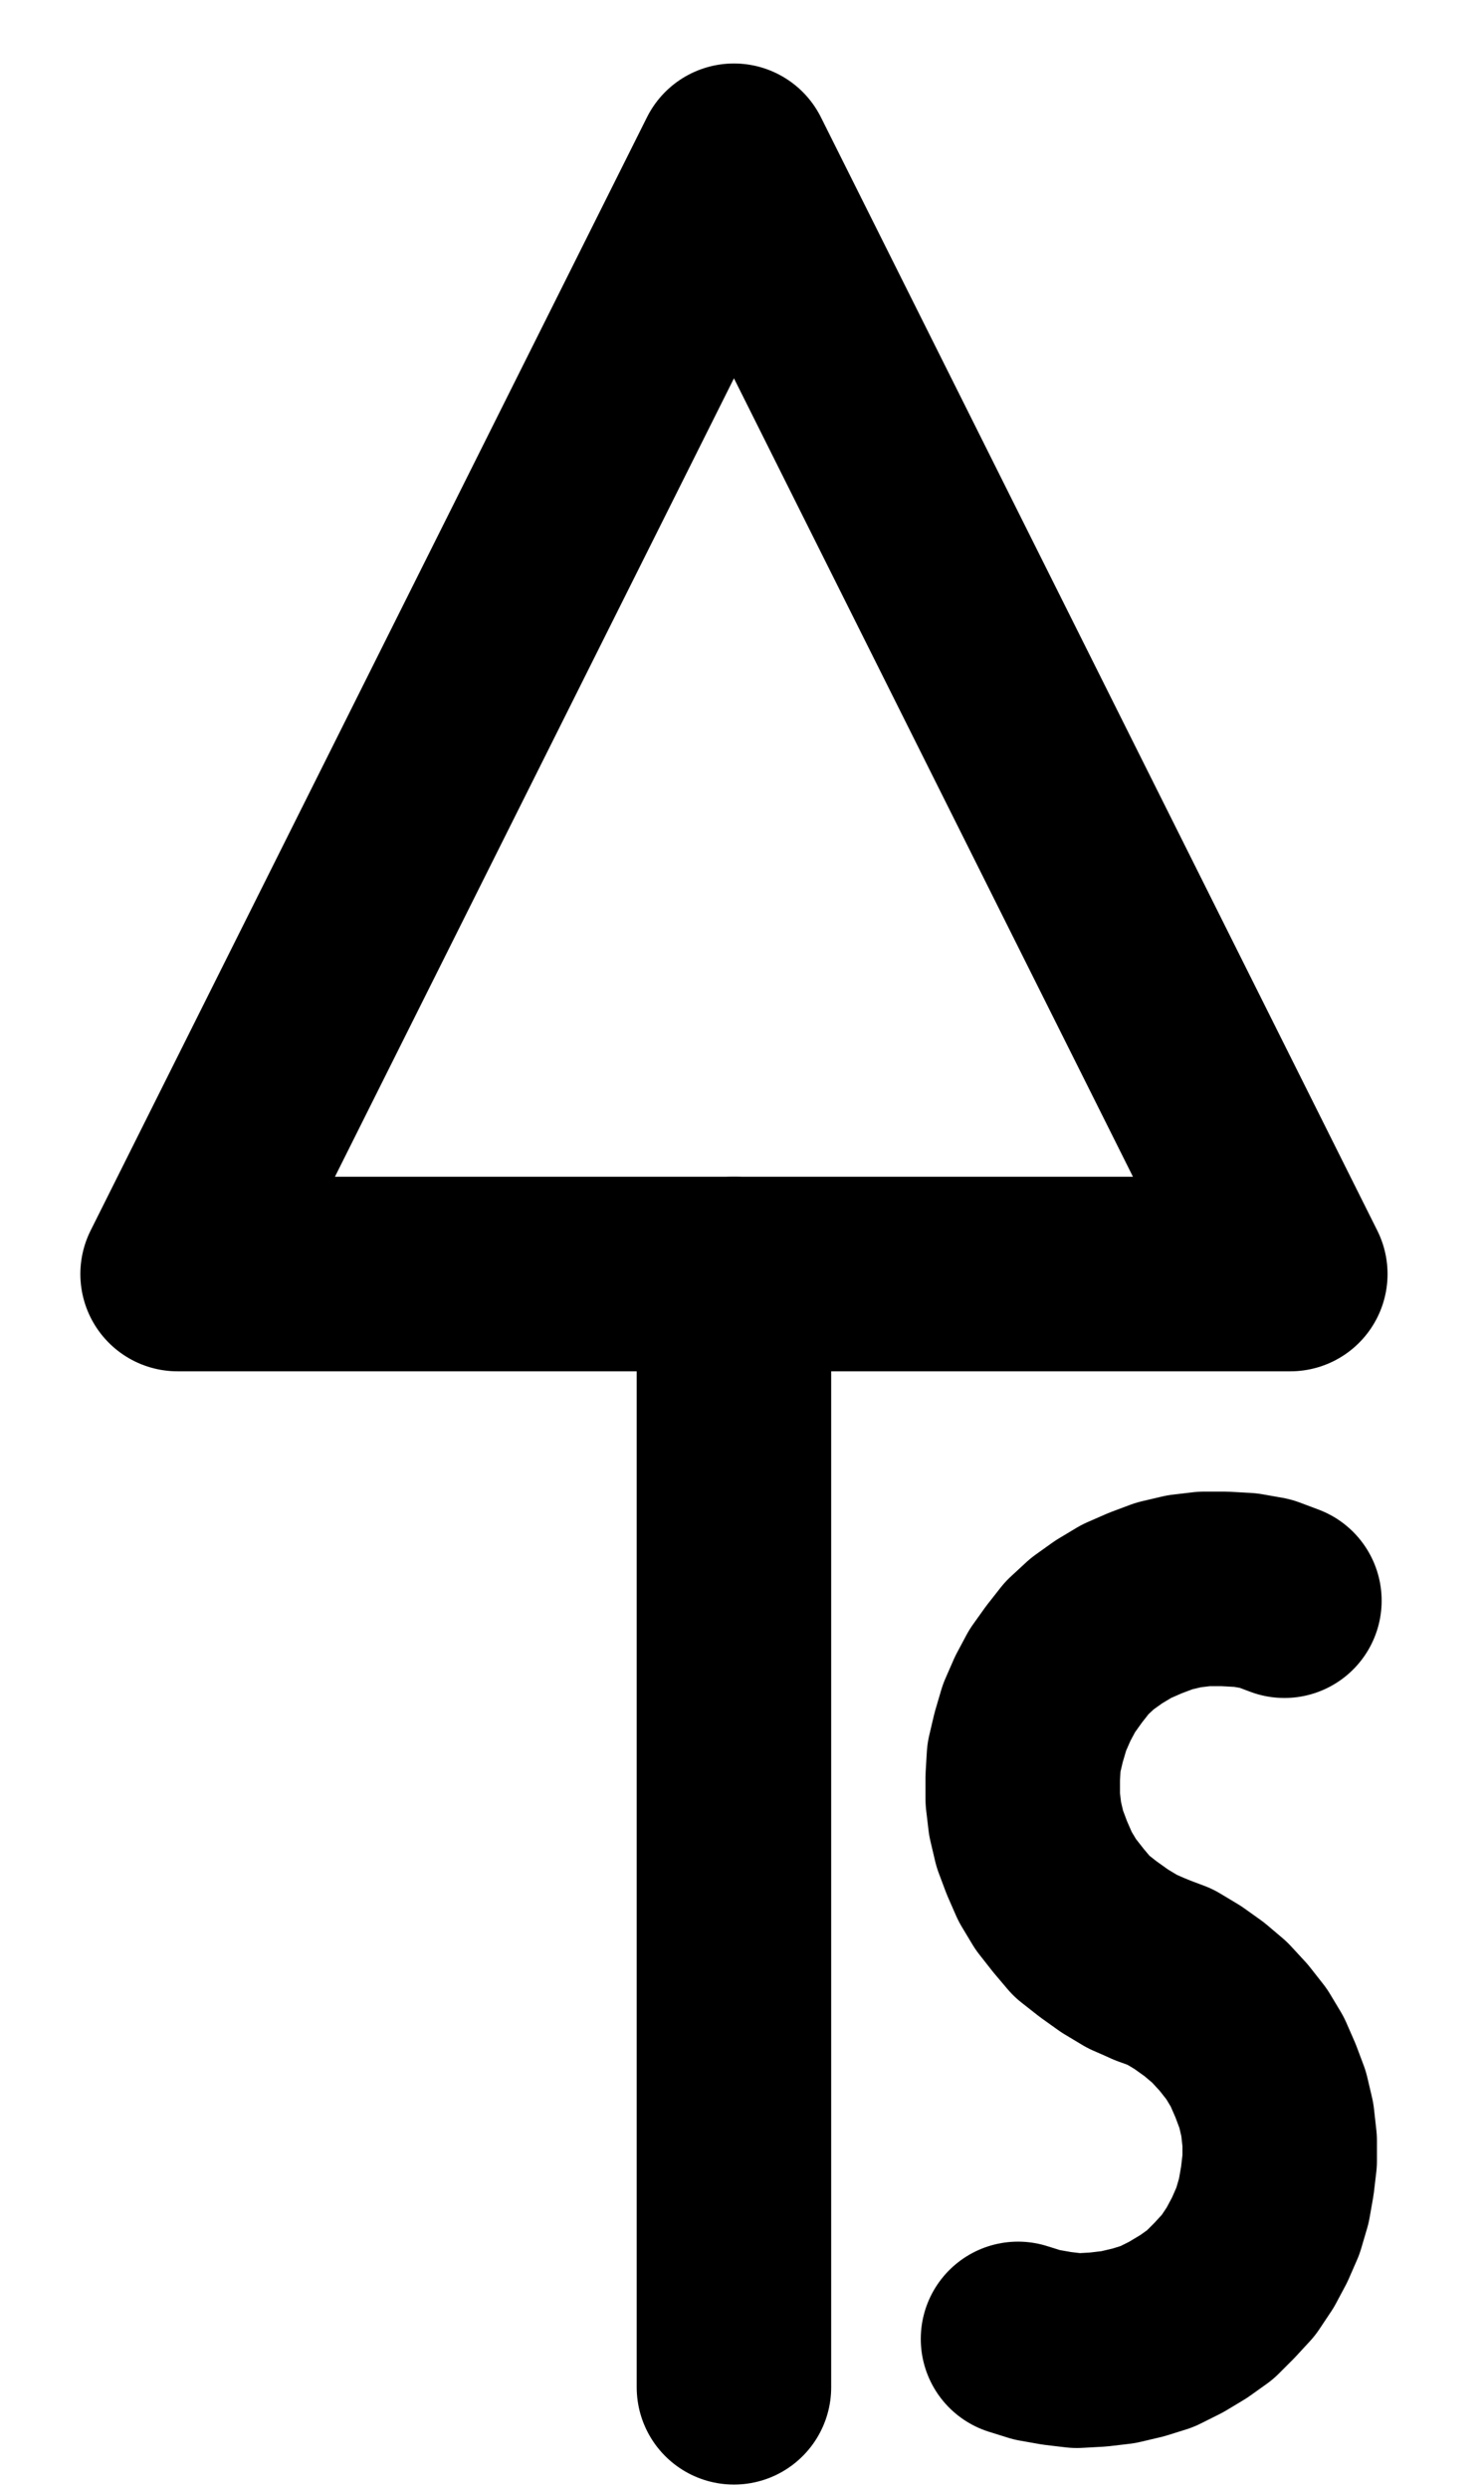 <?xml version="1.0" encoding="UTF-8" standalone="no"?>
<!-- Created with Inkscape (http://www.inkscape.org/) -->

<svg
   version="1.1"
   id="svg1"
   width="201.44"
   height="337.707"
   viewBox="0 0 201.44 337.707"
   sodipodi:docname="Calcination11.pdf"
   xmlns:inkscape="http://www.inkscape.org/namespaces/inkscape"
   xmlns:sodipodi="http://sodipodi.sourceforge.net/DTD/sodipodi-0.dtd"
   xmlns="http://www.w3.org/2000/svg"
   xmlns:svg="http://www.w3.org/2000/svg">
  <defs
     id="defs1">
    <clipPath
       clipPathUnits="userSpaceOnUse"
       id="clipPath2">
      <path
         d="M 0,0.16 V 1122.56 H 793.6 V 0.16 Z"
         transform="translate(-3.3333333e-6)"
         clip-rule="evenodd"
         id="path2" />
    </clipPath>
    <clipPath
       clipPathUnits="userSpaceOnUse"
       id="clipPath4">
      <path
         d="M 0,0.16 V 1122.56 H 793.6 V 0.16 Z"
         transform="translate(-3.3333333e-6)"
         clip-rule="evenodd"
         id="path4" />
    </clipPath>
    <clipPath
       clipPathUnits="userSpaceOnUse"
       id="clipPath6">
      <path
         d="M 0,0.16 V 1122.56 H 793.6 V 0.16 Z"
         transform="translate(-471.84,-605.6)"
         clip-rule="evenodd"
         id="path6" />
    </clipPath>
    <clipPath
       clipPathUnits="userSpaceOnUse"
       id="clipPath8">
      <path
         d="M 0,0.16 V 1122.56 H 793.6 V 0.16 Z"
         transform="translate(-435.68,-705.76)"
         clip-rule="evenodd"
         id="path8" />
    </clipPath>
  </defs>
  <sodipodi:namedview
     id="namedview1"
     pagecolor="#505050"
     bordercolor="#eeeeee"
     borderopacity="1"
     inkscape:showpageshadow="0"
     inkscape:pageopacity="0"
     inkscape:pagecheckerboard="0"
     inkscape:deskcolor="#505050">
    <inkscape:page
       x="0"
       y="0"
       inkscape:label="1"
       id="page1"
       width="201.44"
       height="337.707"
       margin="0"
       bleed="0" />
  </sodipodi:namedview>
  <g
     id="g1"
     inkscape:groupmode="layer"
     inkscape:label="1">
    <path
       id="path1"
       d="m 397.12,410.24 -75.52,151.04 h 151.04 L 397.12,410.24"
       style="fill:none;stroke:#000000;stroke-width:26.4;stroke-linecap:round;stroke-linejoin:round;stroke-miterlimit:10;stroke-dasharray:none;stroke-opacity:1"
       transform="translate(-297.493,-388.427)"
       clip-path="url(#clipPath2)" />
    <path
       id="path3"
       d="M 397.12,561.28 V 712.32"
       style="fill:none;stroke:#000000;stroke-width:26.4;stroke-linecap:round;stroke-linejoin:round;stroke-miterlimit:10;stroke-dasharray:none;stroke-opacity:1"
       transform="translate(-297.493,-388.427)"
       clip-path="url(#clipPath4)" />
    <path
       id="path5"
       d="M 0,0 -2.56,-0.96 -5.28,-1.44 -8.16,-1.6 h -2.72 l -2.72,0.32 -2.72,0.64 -2.56,0.96 -2.56,1.12 -2.4,1.44 -2.24,1.6 -2.08,1.92 -1.76,2.24 -1.6,2.24 -1.28,2.4 -1.12,2.56 -0.8,2.72 -0.64,2.72 L -35.52,24 v 2.88 l 0.32,2.72 0.64,2.72 0.96,2.56 1.12,2.56 1.44,2.4 1.76,2.24 L -27.52,44.16 l 2.24,1.76 2.24,1.6 2.4,1.44 2.56,1.12"
       style="fill:none;stroke:#000000;stroke-width:26.4;stroke-linecap:round;stroke-linejoin:round;stroke-miterlimit:10;stroke-dasharray:none;stroke-opacity:1"
       transform="translate(174.347,217.173)"
       clip-path="url(#clipPath6)" />
    <path
       id="path7"
       d="M 0,0 2.56,0.8 5.28,1.28 8,1.6 10.88,1.44 13.6,1.12 16.32,0.48 18.88,-0.32 21.44,-1.6 23.84,-3.04 l 2.24,-1.6 1.92,-1.92 1.92,-2.08 1.6,-2.4 1.28,-2.4 1.12,-2.56 0.8,-2.72 0.48,-2.72 L 35.52,-24.16 v -2.72 L 35.2,-29.76 l -0.64,-2.72 -0.96,-2.56 L 32.48,-37.6 31.04,-40 l -1.76,-2.24 -1.92,-2.08 -2.08,-1.76 -2.24,-1.6 -2.4,-1.44 L 18.08,-50.08"
       style="fill:none;stroke:#000000;stroke-width:26.4;stroke-linecap:round;stroke-linejoin:round;stroke-miterlimit:10;stroke-dasharray:none;stroke-opacity:1"
       transform="translate(138.187,317.333)"
       clip-path="url(#clipPath8)" />
  </g>
</svg>
